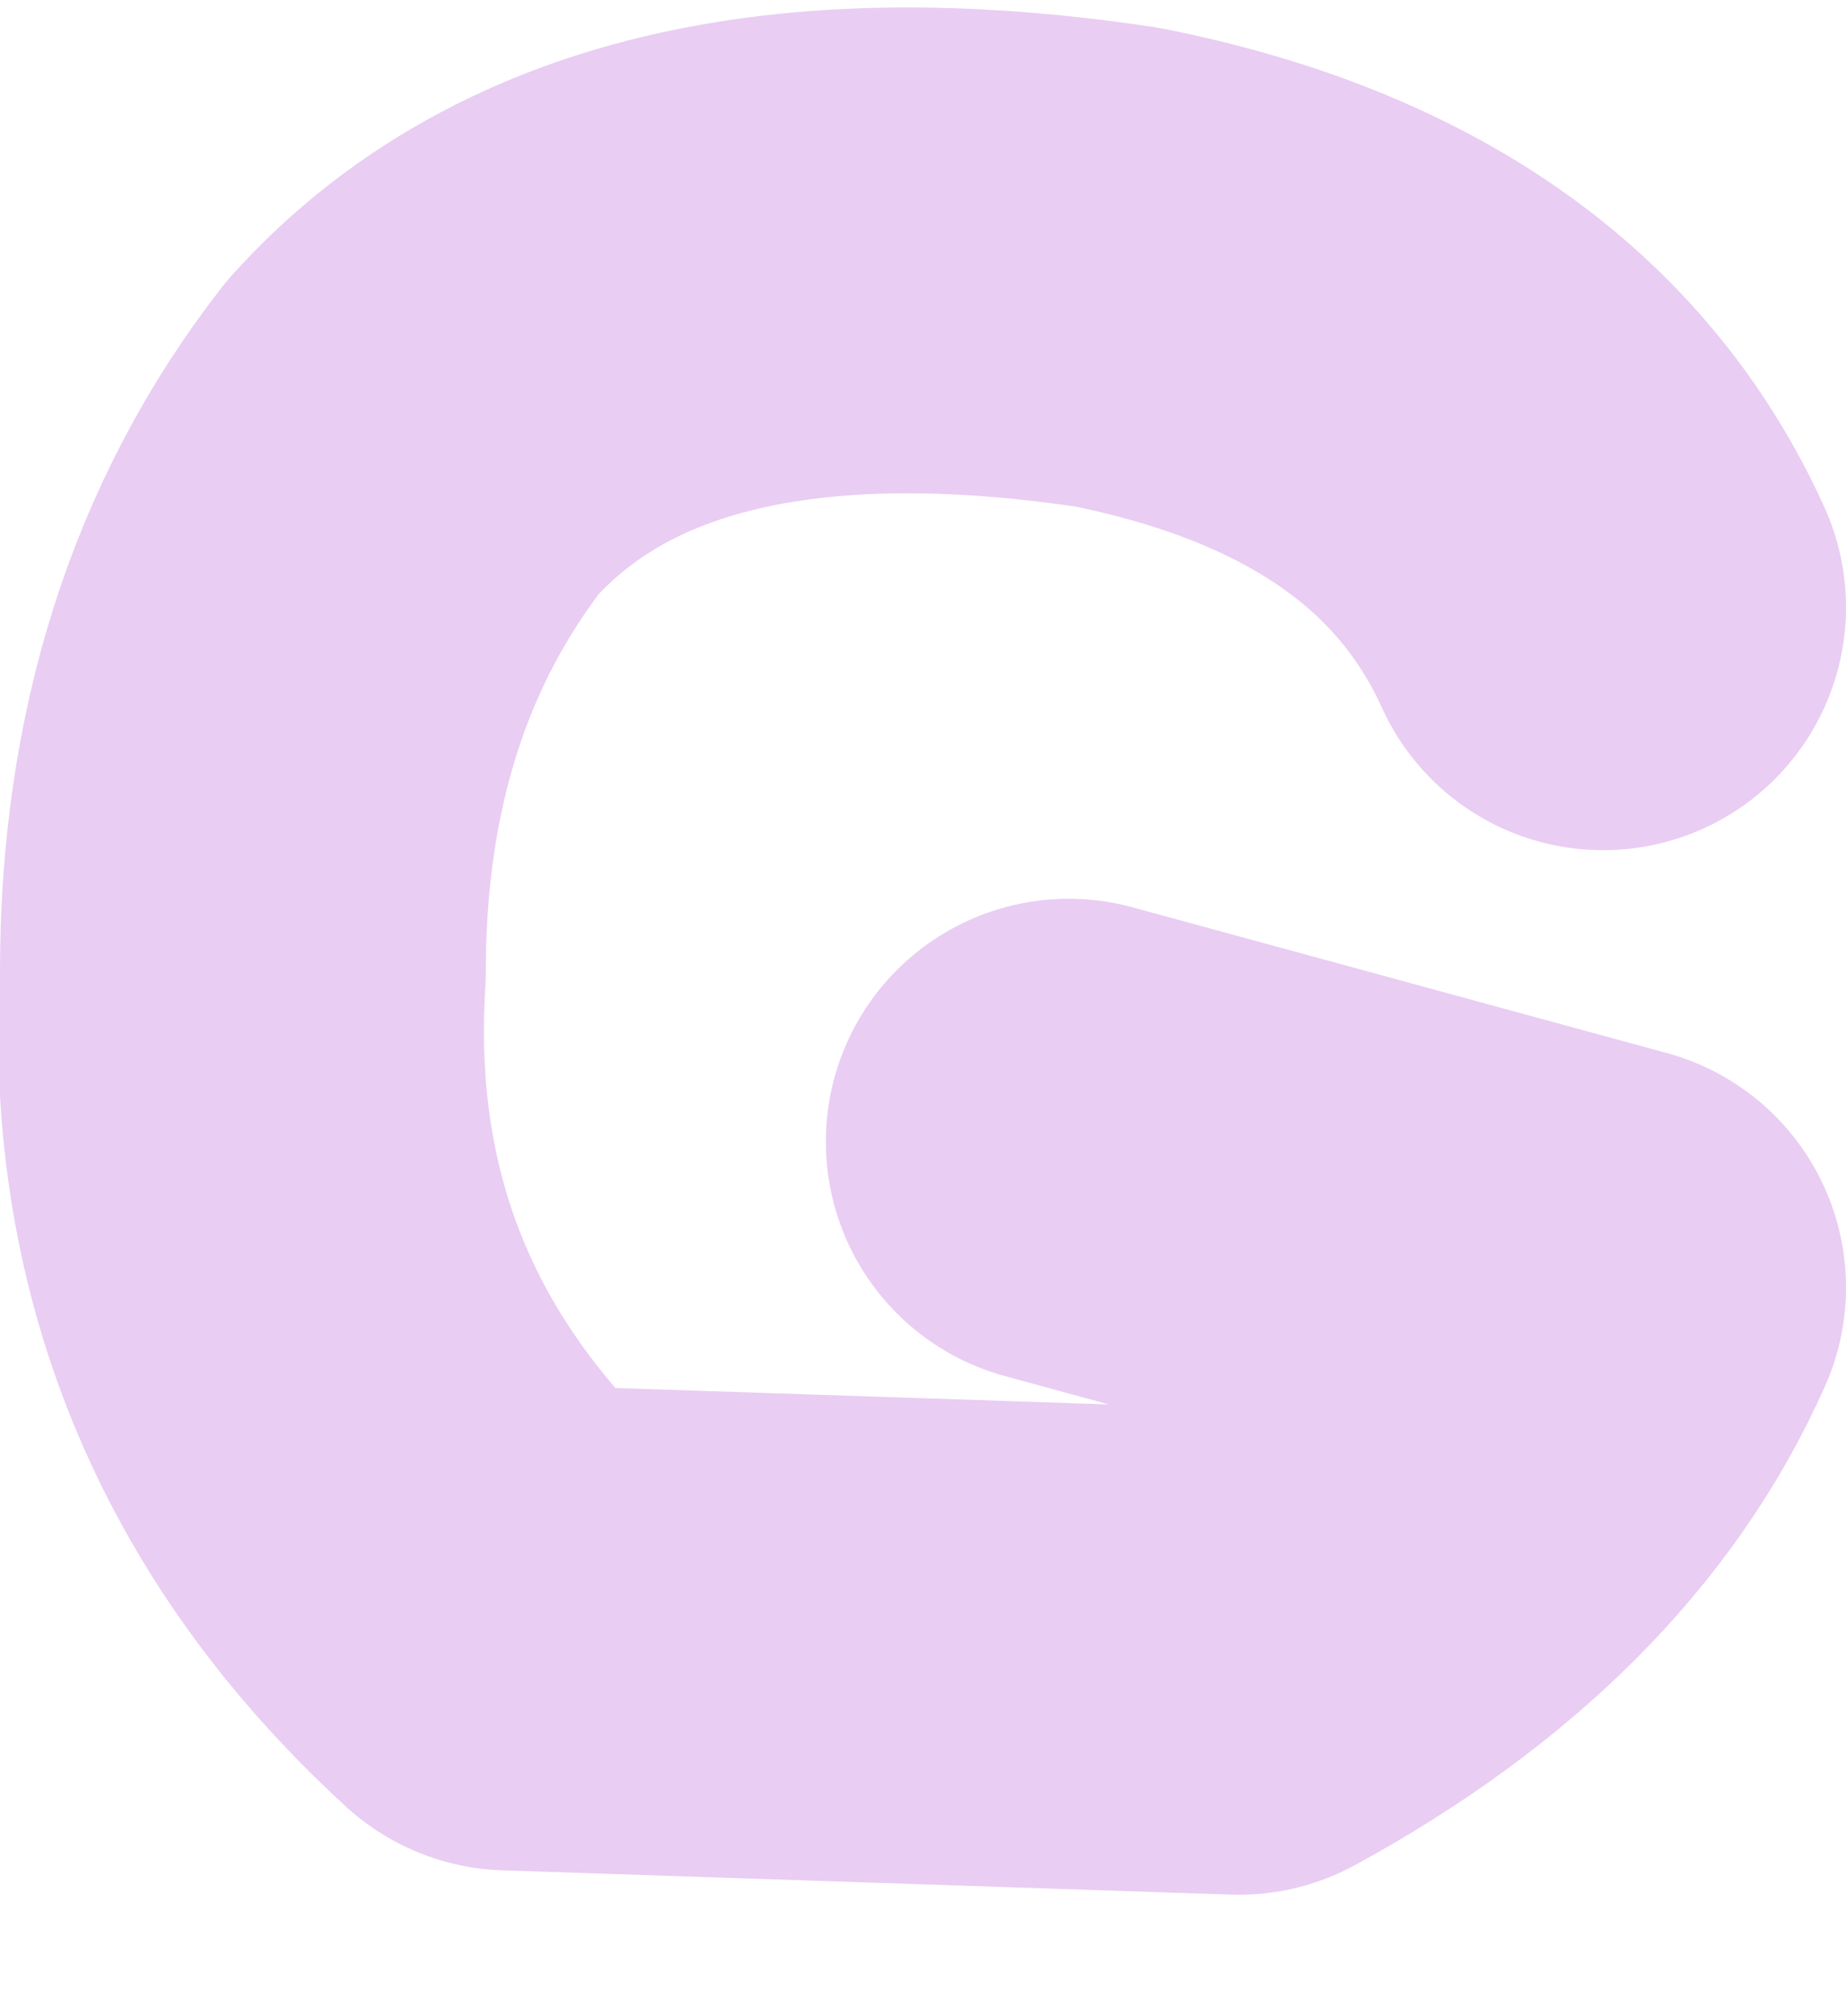 <?xml version="1.0" encoding="UTF-8" standalone="no"?>
<svg xmlns:ffdec="https://www.free-decompiler.com/flash" xmlns:xlink="http://www.w3.org/1999/xlink" ffdec:objectType="shape" height="4.15px" width="3.8px" xmlns="http://www.w3.org/2000/svg">
  <g transform="matrix(1.0, 0.0, 0.0, 1.0, 6.85, 13.5)">
    <path d="M-4.65 -11.15 L-3.55 -10.85 Q-3.75 -10.4 -4.3 -10.1 L-5.8 -10.15 Q-6.4 -10.7 -6.35 -11.5 -6.35 -12.15 -6.0 -12.6 -5.55 -13.1 -4.55 -12.95 -3.8 -12.8 -3.55 -12.25" fill="none" stroke="#e9cdf3" stroke-linecap="round" stroke-linejoin="round" stroke-width="1.0"/>
  </g>
</svg>

